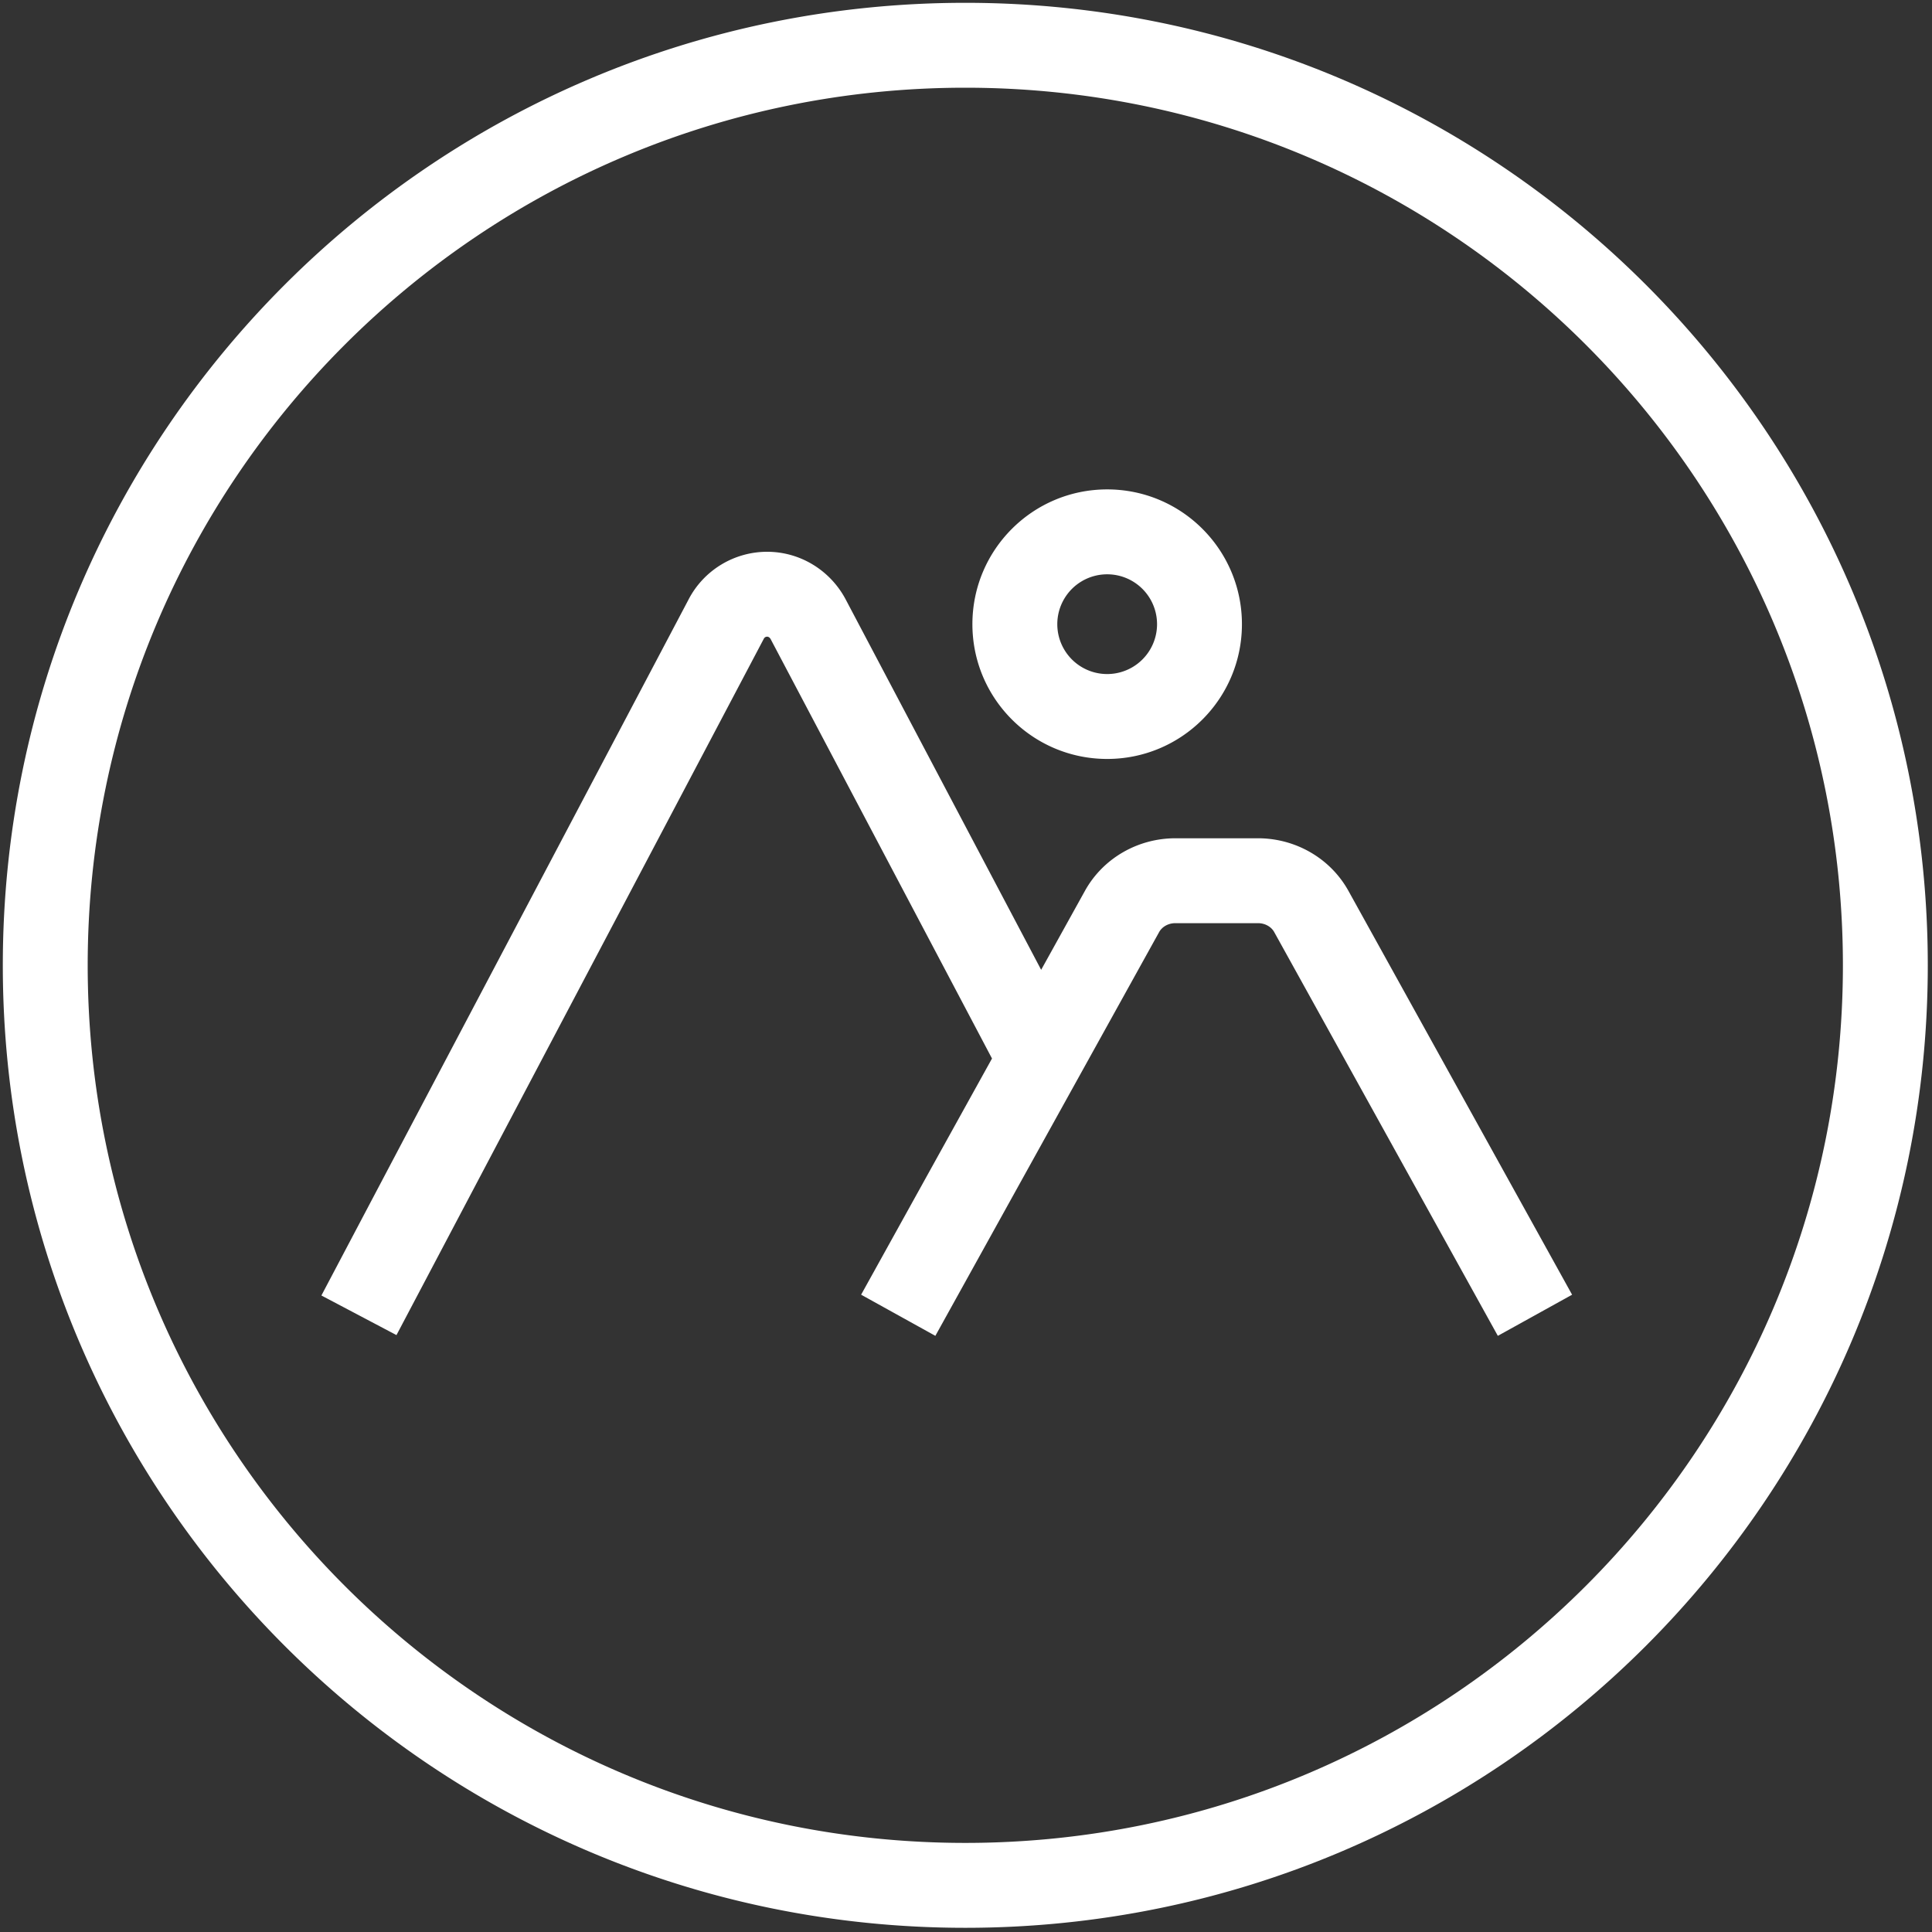 <svg width="140" height="140" viewBox="0 0 140 140" fill="none" xmlns="http://www.w3.org/2000/svg"><rect x="0" y="0" width="140" height="140" fill="#333333" stroke="none"/><path fill-rule="evenodd" clip-rule="evenodd" d="M69.95 6.356c-35.122 0-63.595 28.472-63.595 63.594s28.473 63.594 63.595 63.594 63.594-28.472 63.594-63.594S105.072 6.356 69.95 6.356zM.204 69.95C.204 31.43 31.43.204 69.95.204c38.519 0 69.745 31.226 69.745 69.746 0 38.519-31.226 69.746-69.745 69.746-38.52 0-69.746-31.227-69.746-69.746zM80.23 41.616a3.614 3.614 0 100 7.228 3.614 3.614 0 000-7.228zm-9.766 3.614c0-5.393 4.372-9.766 9.766-9.766 5.393 0 9.765 4.373 9.765 9.766s-4.372 9.766-9.765 9.766c-5.394 0-9.766-4.373-9.766-9.766zm-20.57-1.786a6.421 6.421 0 015.696-3.46c2.411 0 4.578 1.358 5.686 3.442l.004.008 14.166 26.843 3.16-5.7.003-.006c1.322-2.397 3.867-3.827 6.56-3.827h5.99c2.695 0 5.24 1.43 6.563 3.828l.002.004L113.92 93.82l-5.381 2.98-16.2-29.25-.003-.006c-.198-.36-.632-.648-1.176-.648h-5.99c-.544 0-.978.288-1.176.648l-.004.007L67.78 96.8l-5.38-2.982 9.484-17.114-16.04-30.392-.001-.001c-.072-.135-.185-.176-.253-.176a.27.27 0 00-.24.148l-.005.01L28.73 96.746l-5.44-2.87 26.599-50.42.006-.011z" fill="#fff"/></svg>